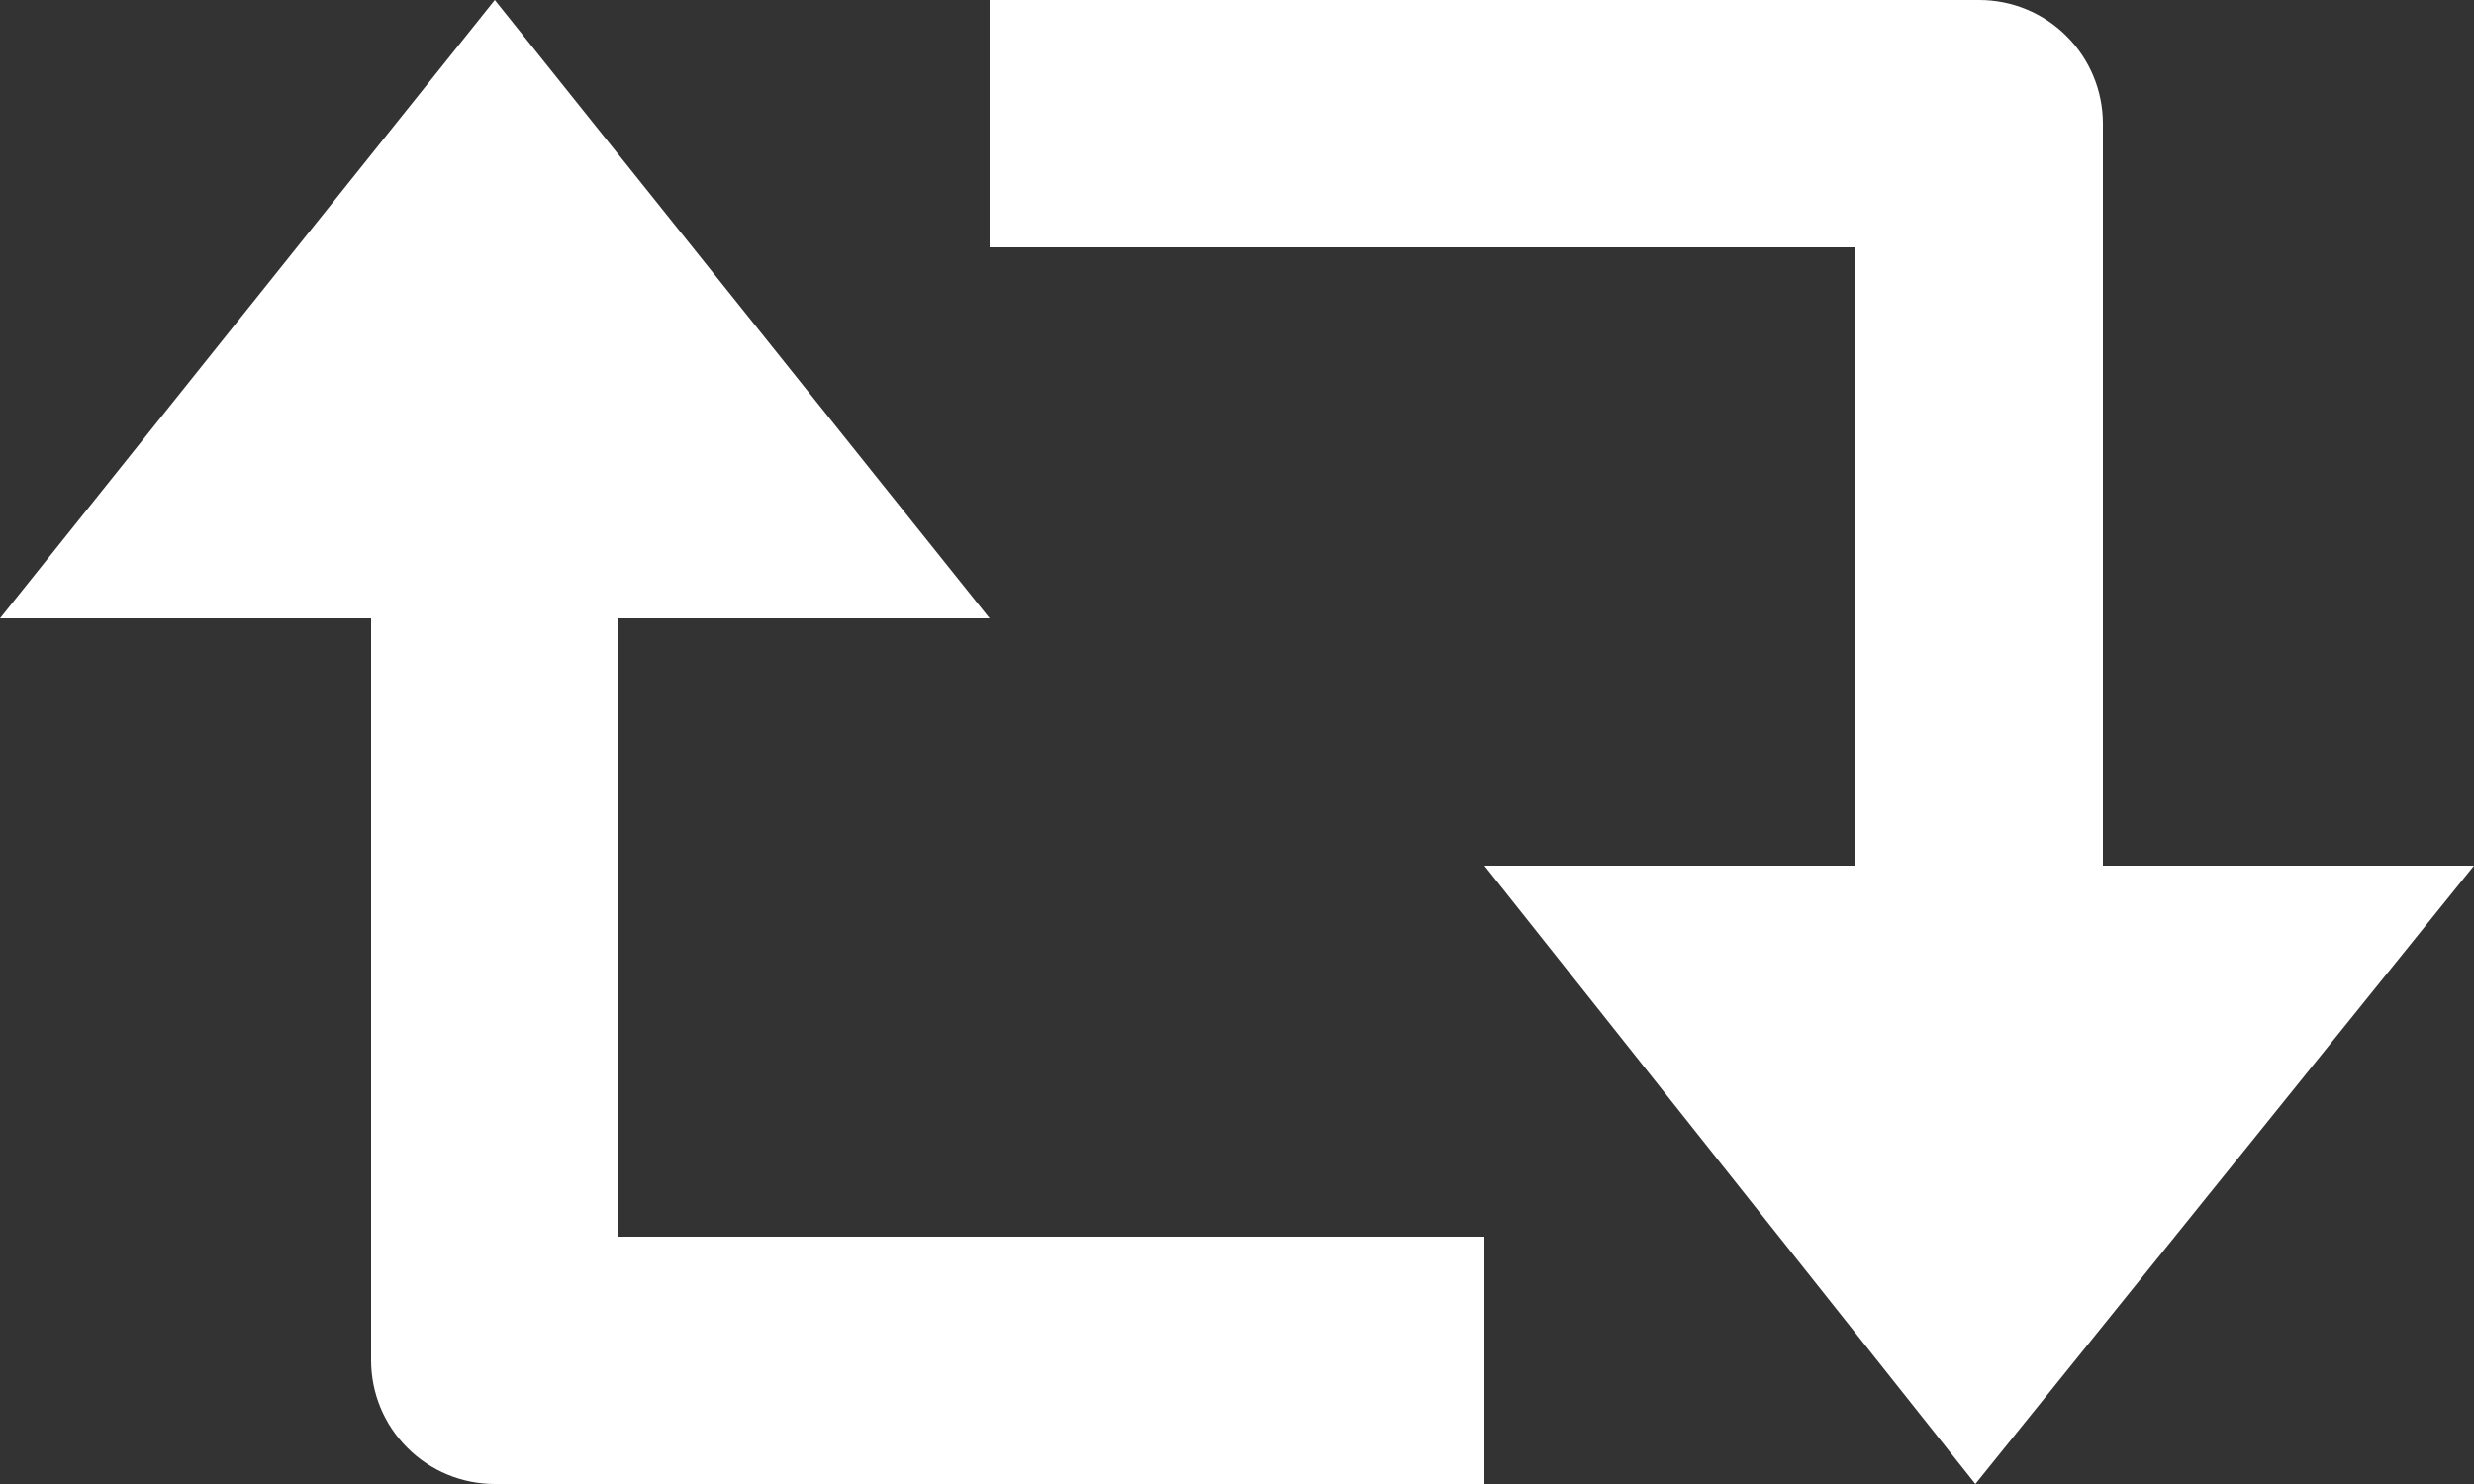 <svg width="20" height="12" viewBox="0 0 20 12" fill="none" xmlns="http://www.w3.org/2000/svg">
<rect x="0" y="0" width="20" height="12" fill="#333333" stroke="none"/>
<g clip-path="url(#clip0_0_21)">
<path d="M17 1C17 0.735 16.895 0.48 16.707 0.293C16.52 0.105 16.265 0 16 0H8V2H15V7H12L15.969 12L20 7H17V1ZM3 11C3 11.265 3.105 11.52 3.293 11.707C3.48 11.895 3.735 12 4 12H12V10H5V5H8L4 0L0 5H3V11Z" fill="white"/>
</g>
<defs>
<clipPath id="clip0_0_21">
<rect width="20" height="12" fill="white"/>
</clipPath>
</defs>
</svg>
